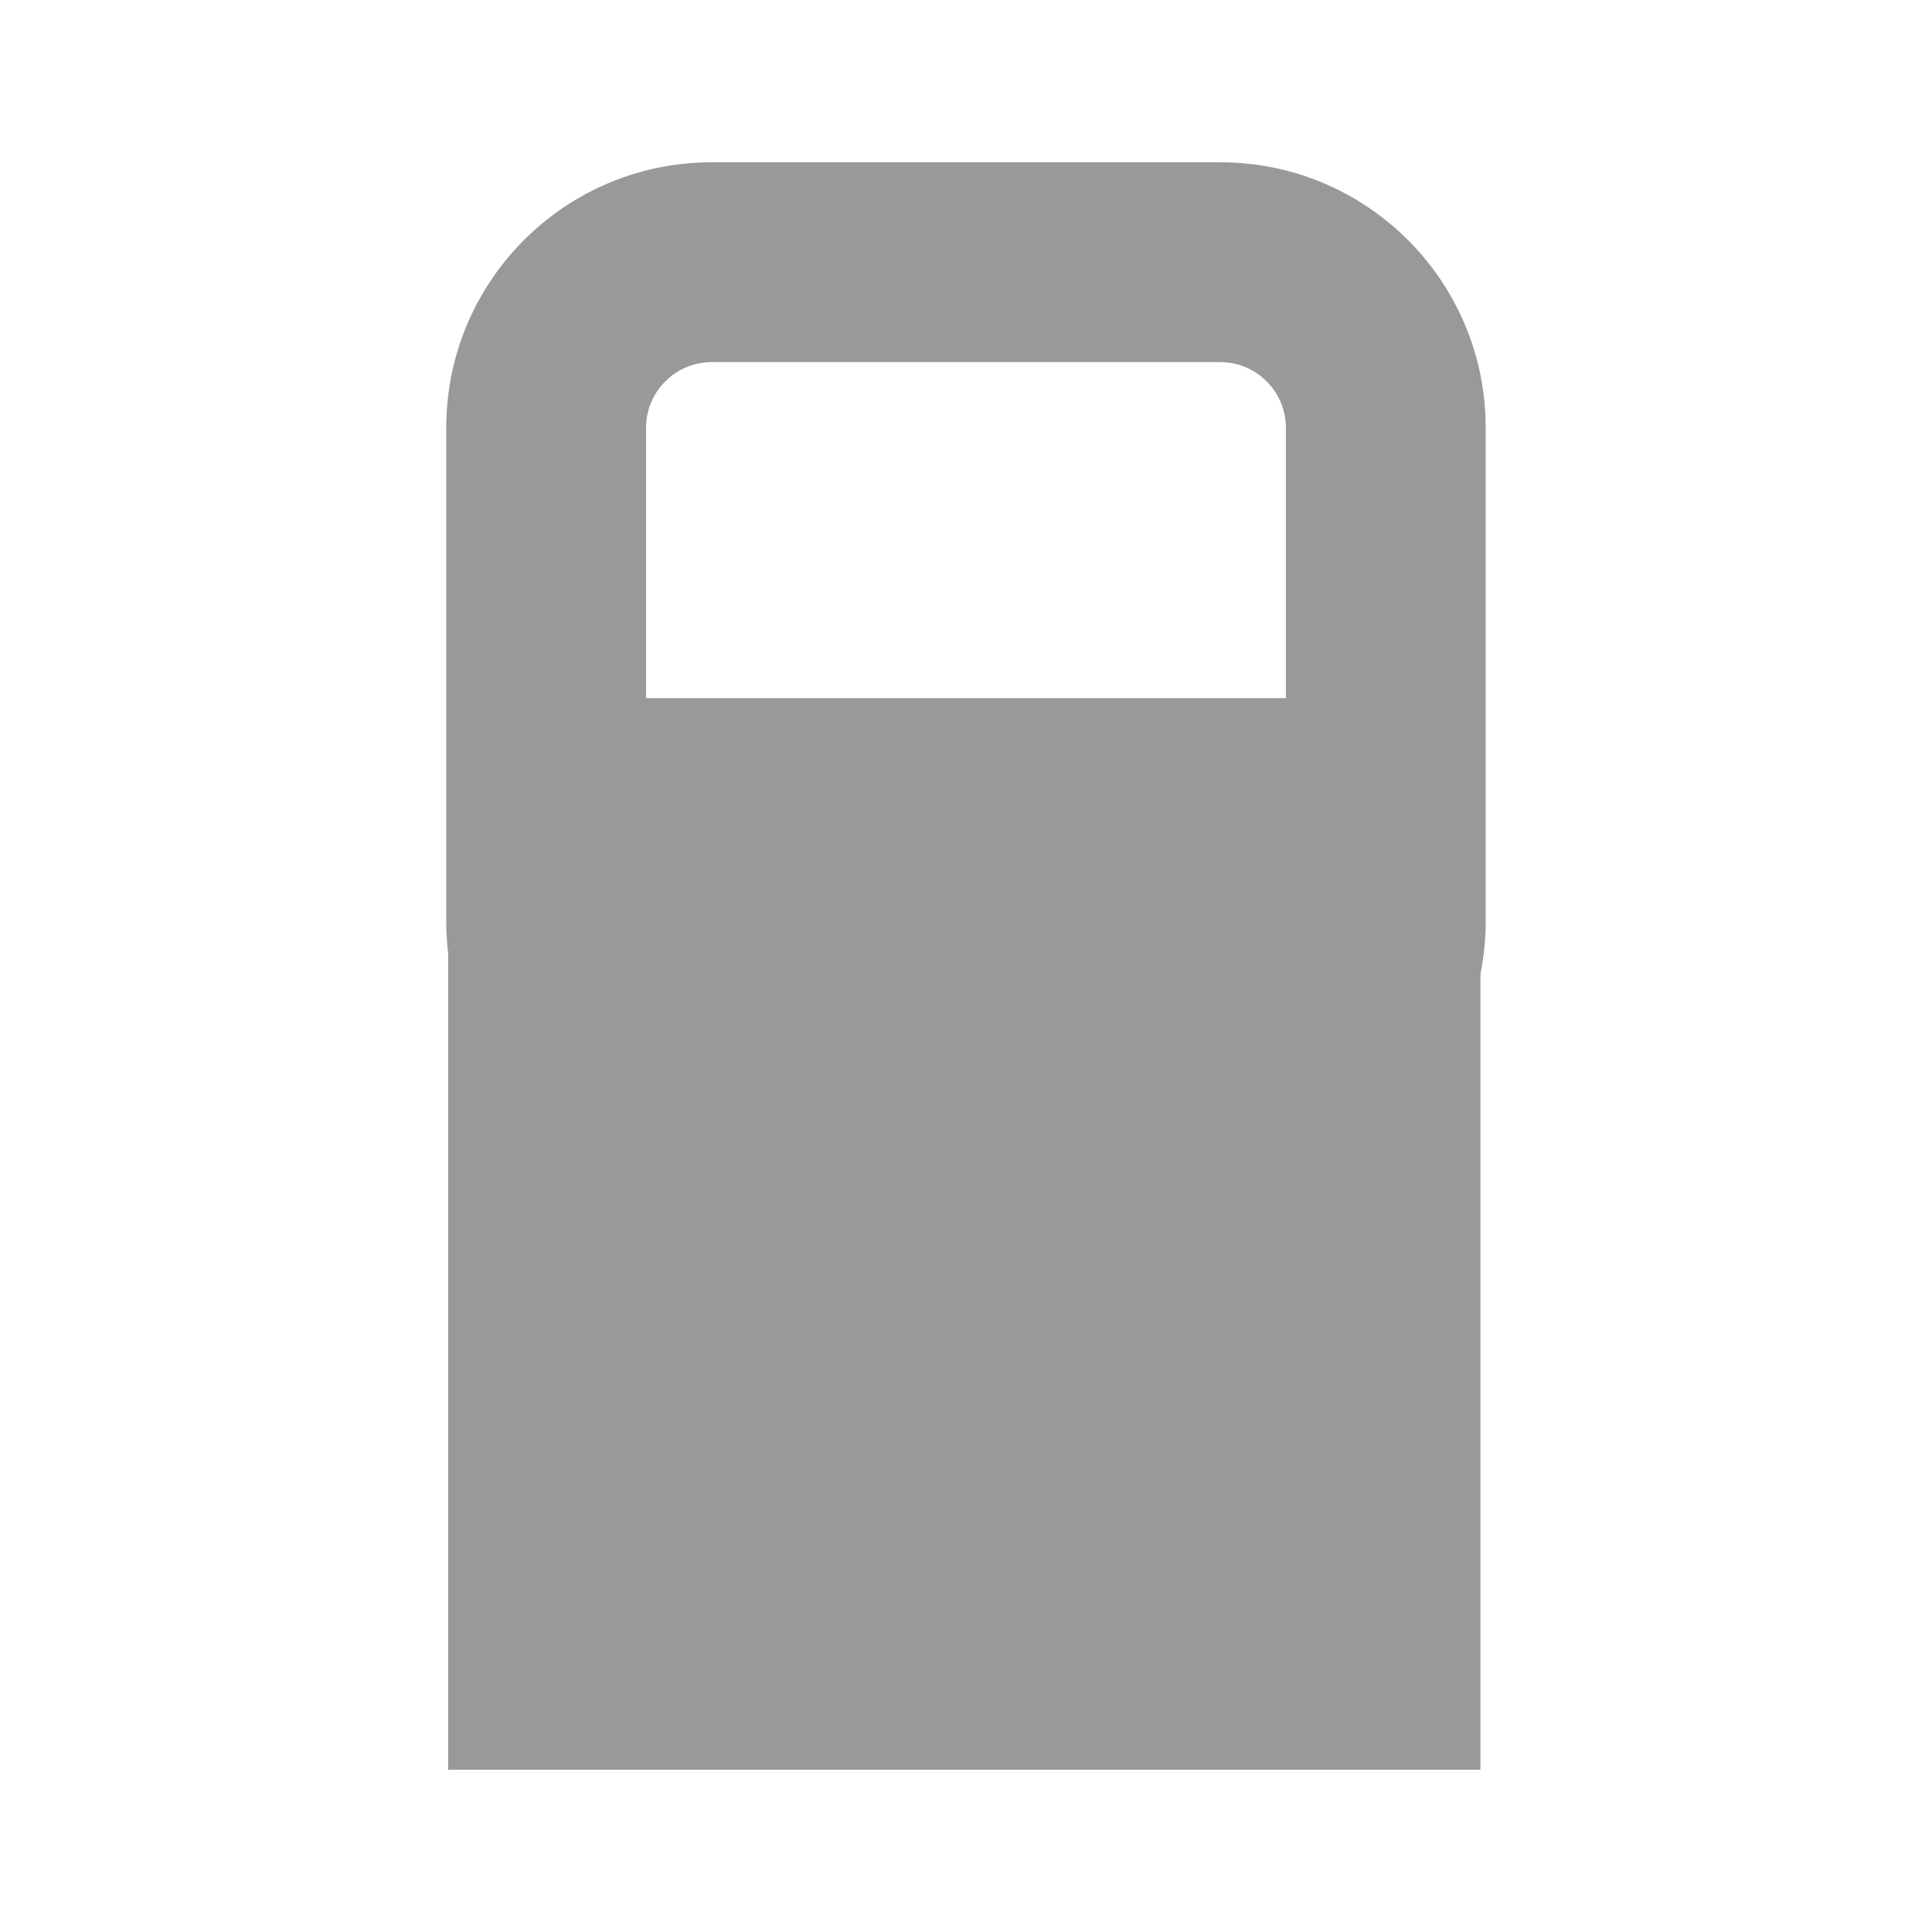 <?xml version="1.0" encoding="UTF-8"?><svg id="Layer_1" xmlns="http://www.w3.org/2000/svg" viewBox="0 0 500 500"><rect x="115.99" y="180.67" width="267.14" height="277.33" fill="#999"/><path d="m315.79,93.71c9.37,0,17,7.63,17,17v127.68c0,9.37-7.63,17-17,17h-131.59c-9.37,0-17-7.63-17-17v-127.68c0-9.37,7.63-17,17-17h131.59m0-51.71h-131.59c-37.95,0-68.71,30.76-68.71,68.71v127.68c0,37.95,30.76,68.71,68.71,68.71h131.59c37.95,0,68.71-30.76,68.71-68.71v-127.68c0-37.95-30.76-68.71-68.71-68.71h0Z" fill="#999"/></svg>